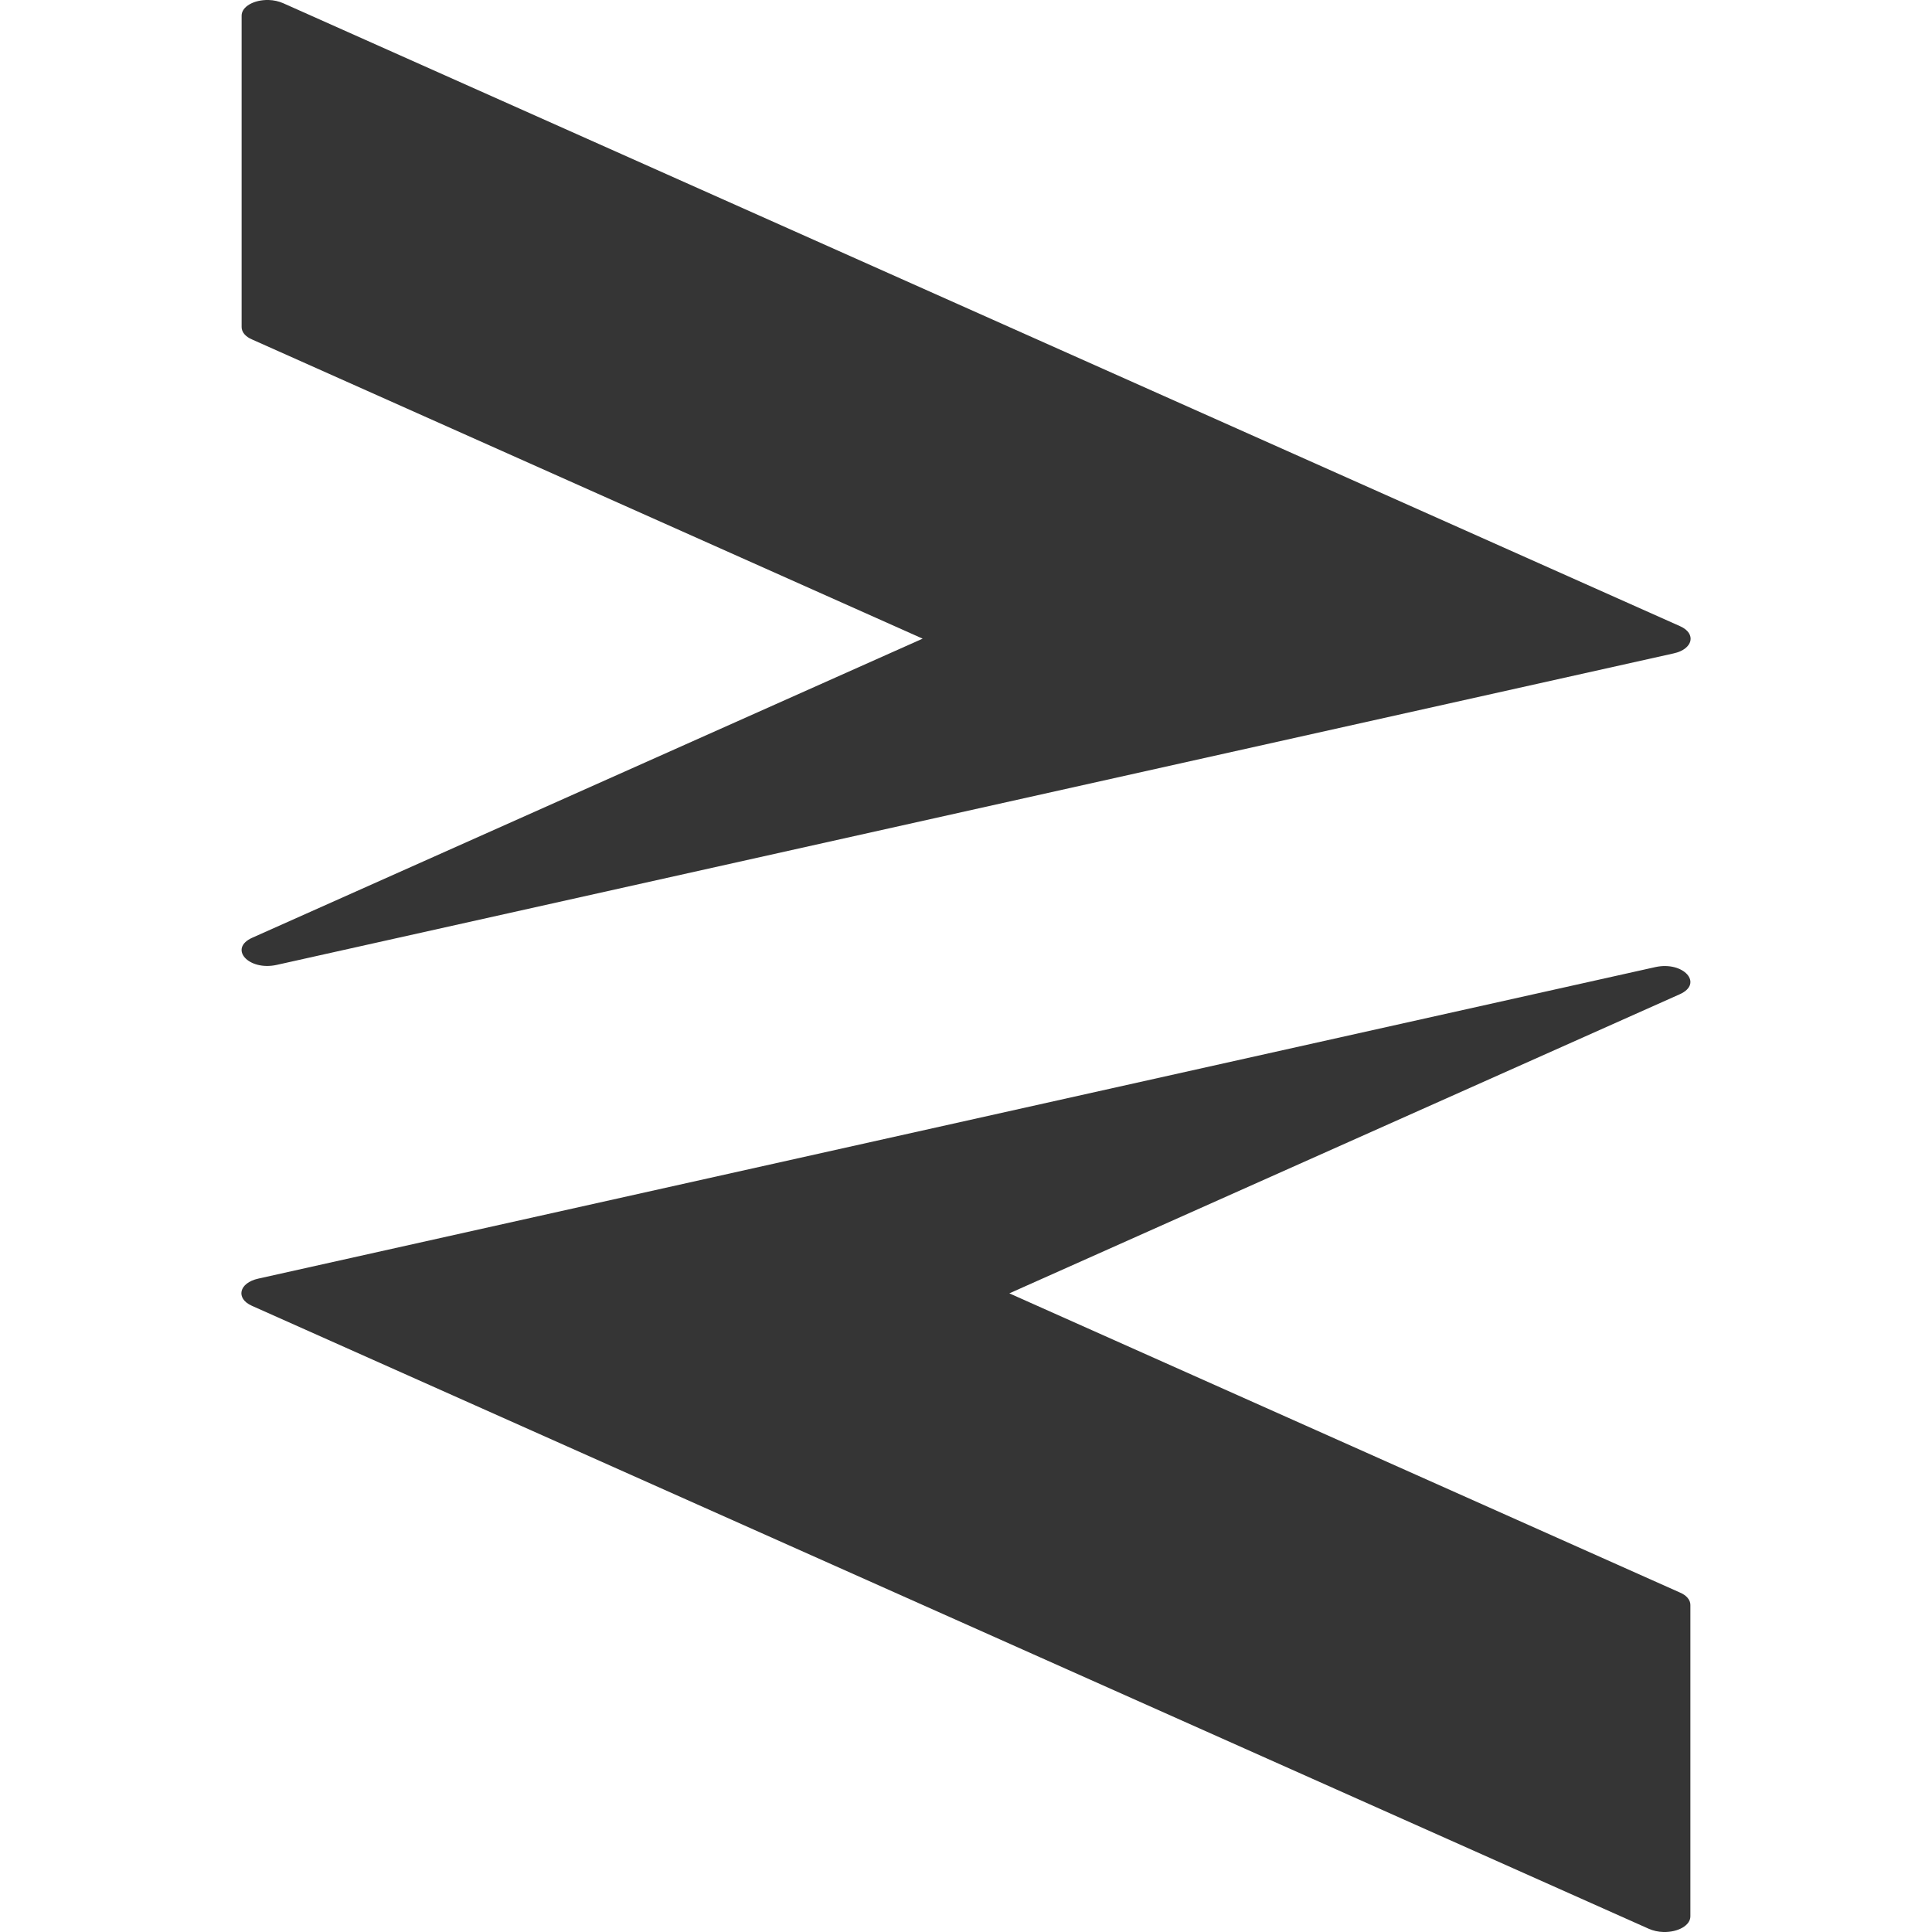 
<!-- Created with Inkscape (http://www.inkscape.org/) -->
<svg viewBox="0 0 16 16" xmlns="http://www.w3.org/2000/svg">
 <path style="visibility:visible;shape-rendering:auto;color-interpolation-filters:linearRGB;fill:#353535;opacity:1;image-rendering:auto;fill-opacity:1;text-rendering:auto;stroke:none;display:inline;color:#000;fill-rule:evenodd;color-rendering:auto;color-interpolation:sRGB" d="m 2.224 0 c -0.121 -0.003 -0.223 0.055 -0.223 0.129 l 0 2.58 c 0 0.041 0.032 0.08 0.088 0.103 l 5.552 2.477 -5.552 2.477 c -0.199 0.089 -0.031 0.276 0.202 0.225 l 11.57 -2.58 c 0.16 -0.035 0.19 -0.164 0.053 -0.225 l -11.57 -5.16 c -0.035 -0.015 -0.076 -0.025 -0.119 -0.026 z"/>
 <path style="visibility:visible;shape-rendering:auto;color-interpolation-filters:linearRGB;fill:#353535;opacity:1;image-rendering:auto;fill-opacity:1;text-rendering:auto;stroke:none;display:inline;color:#000;fill-rule:evenodd;color-rendering:auto;color-interpolation:sRGB" d="m 13.776 16 c 0.121 0.003 0.223 -0.055 0.223 -0.129 l 0 -2.58 c 0 -0.041 -0.032 -0.08 -0.088 -0.103 l -5.552 -2.477 5.552 -2.477 c 0.199 -0.089 0.031 -0.276 -0.202 -0.225 l -11.57 2.58 c -0.16 0.035 -0.19 0.164 -0.053 0.225 l 11.57 5.16 c 0.035 0.015 0.076 0.025 0.119 0.026 z"/>
</svg>
